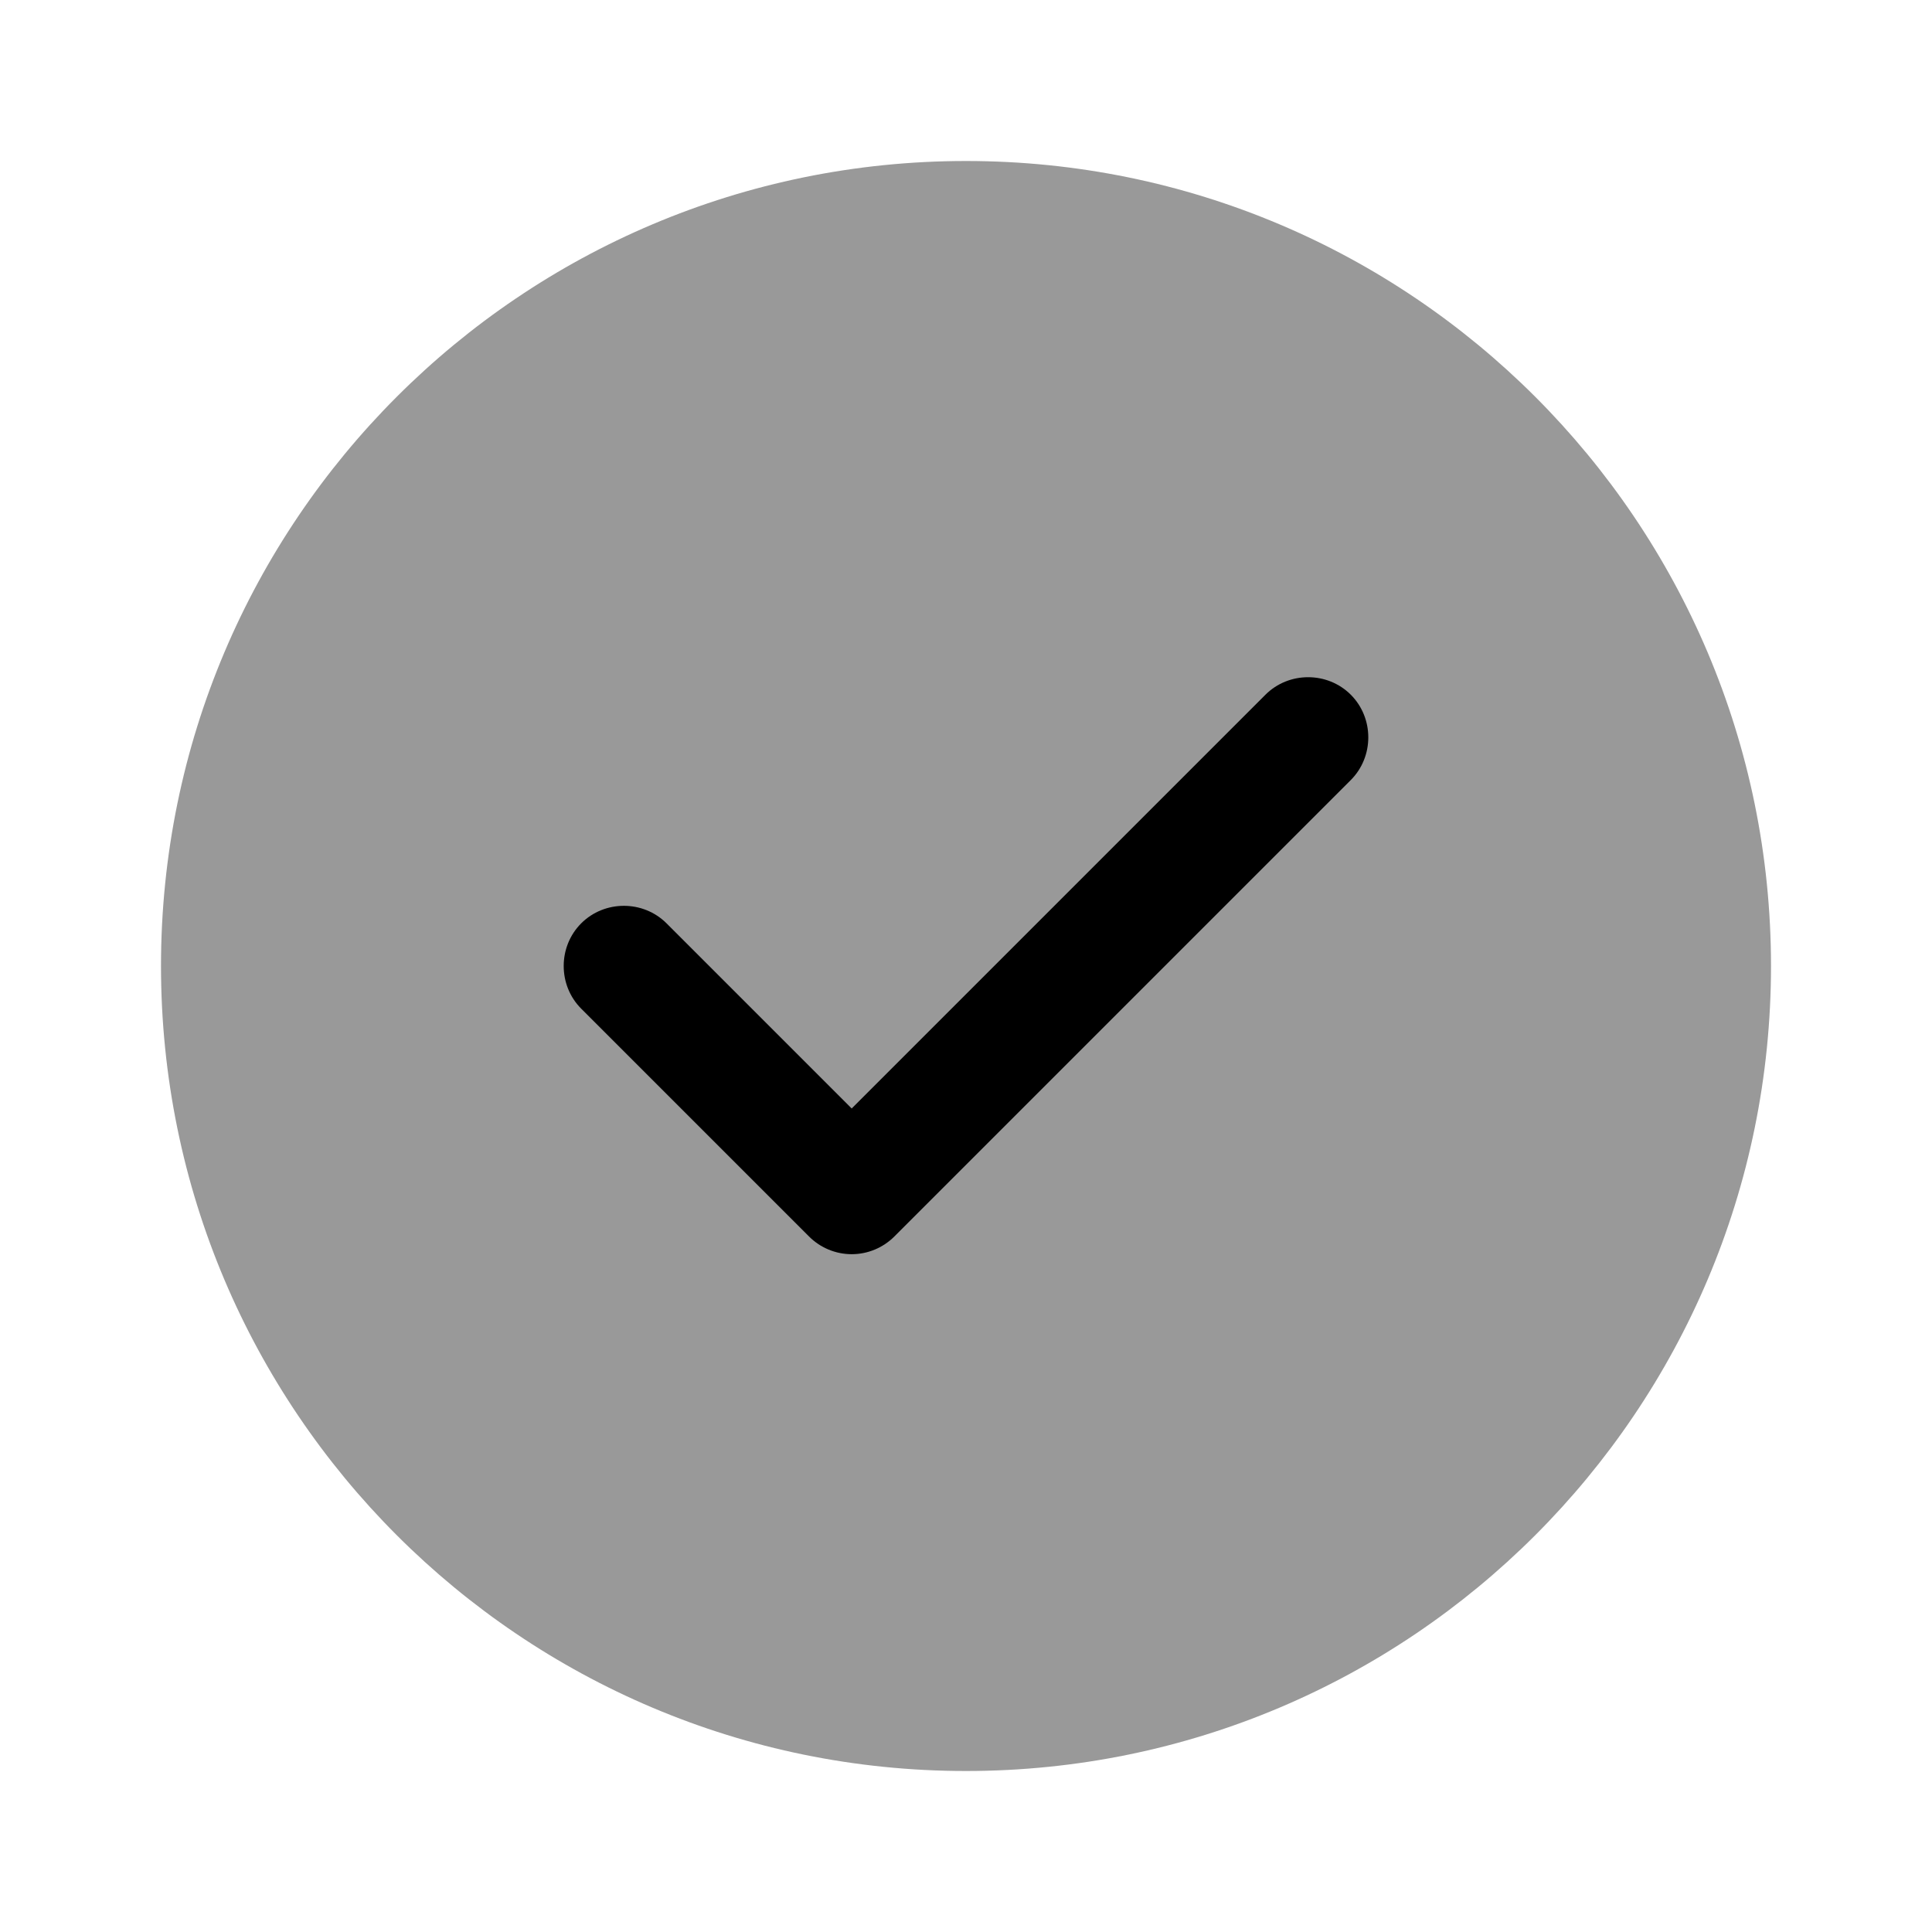 <svg width="24" height="24" viewBox="0 0 24 24" fill="none" xmlns="http://www.w3.org/2000/svg">
<path opacity="0.4" d="M12 22C17.523 22 22 17.523 22 12C22 6.477 17.523 2 12 2C6.477 2 2 6.477 2 12C2 17.523 6.477 22 12 22Z" fill="black"/>
<path d="M10.58 15.58C10.38 15.58 10.19 15.5 10.05 15.36L7.22 12.53C6.93 12.24 6.93 11.76 7.22 11.47C7.51 11.18 7.99 11.18 8.28 11.47L10.58 13.77L15.72 8.63C16.01 8.34 16.49 8.34 16.78 8.63C17.07 8.92 17.07 9.4 16.78 9.69L11.11 15.36C10.97 15.5 10.78 15.58 10.58 15.58Z" fill="black"/>
</svg>
